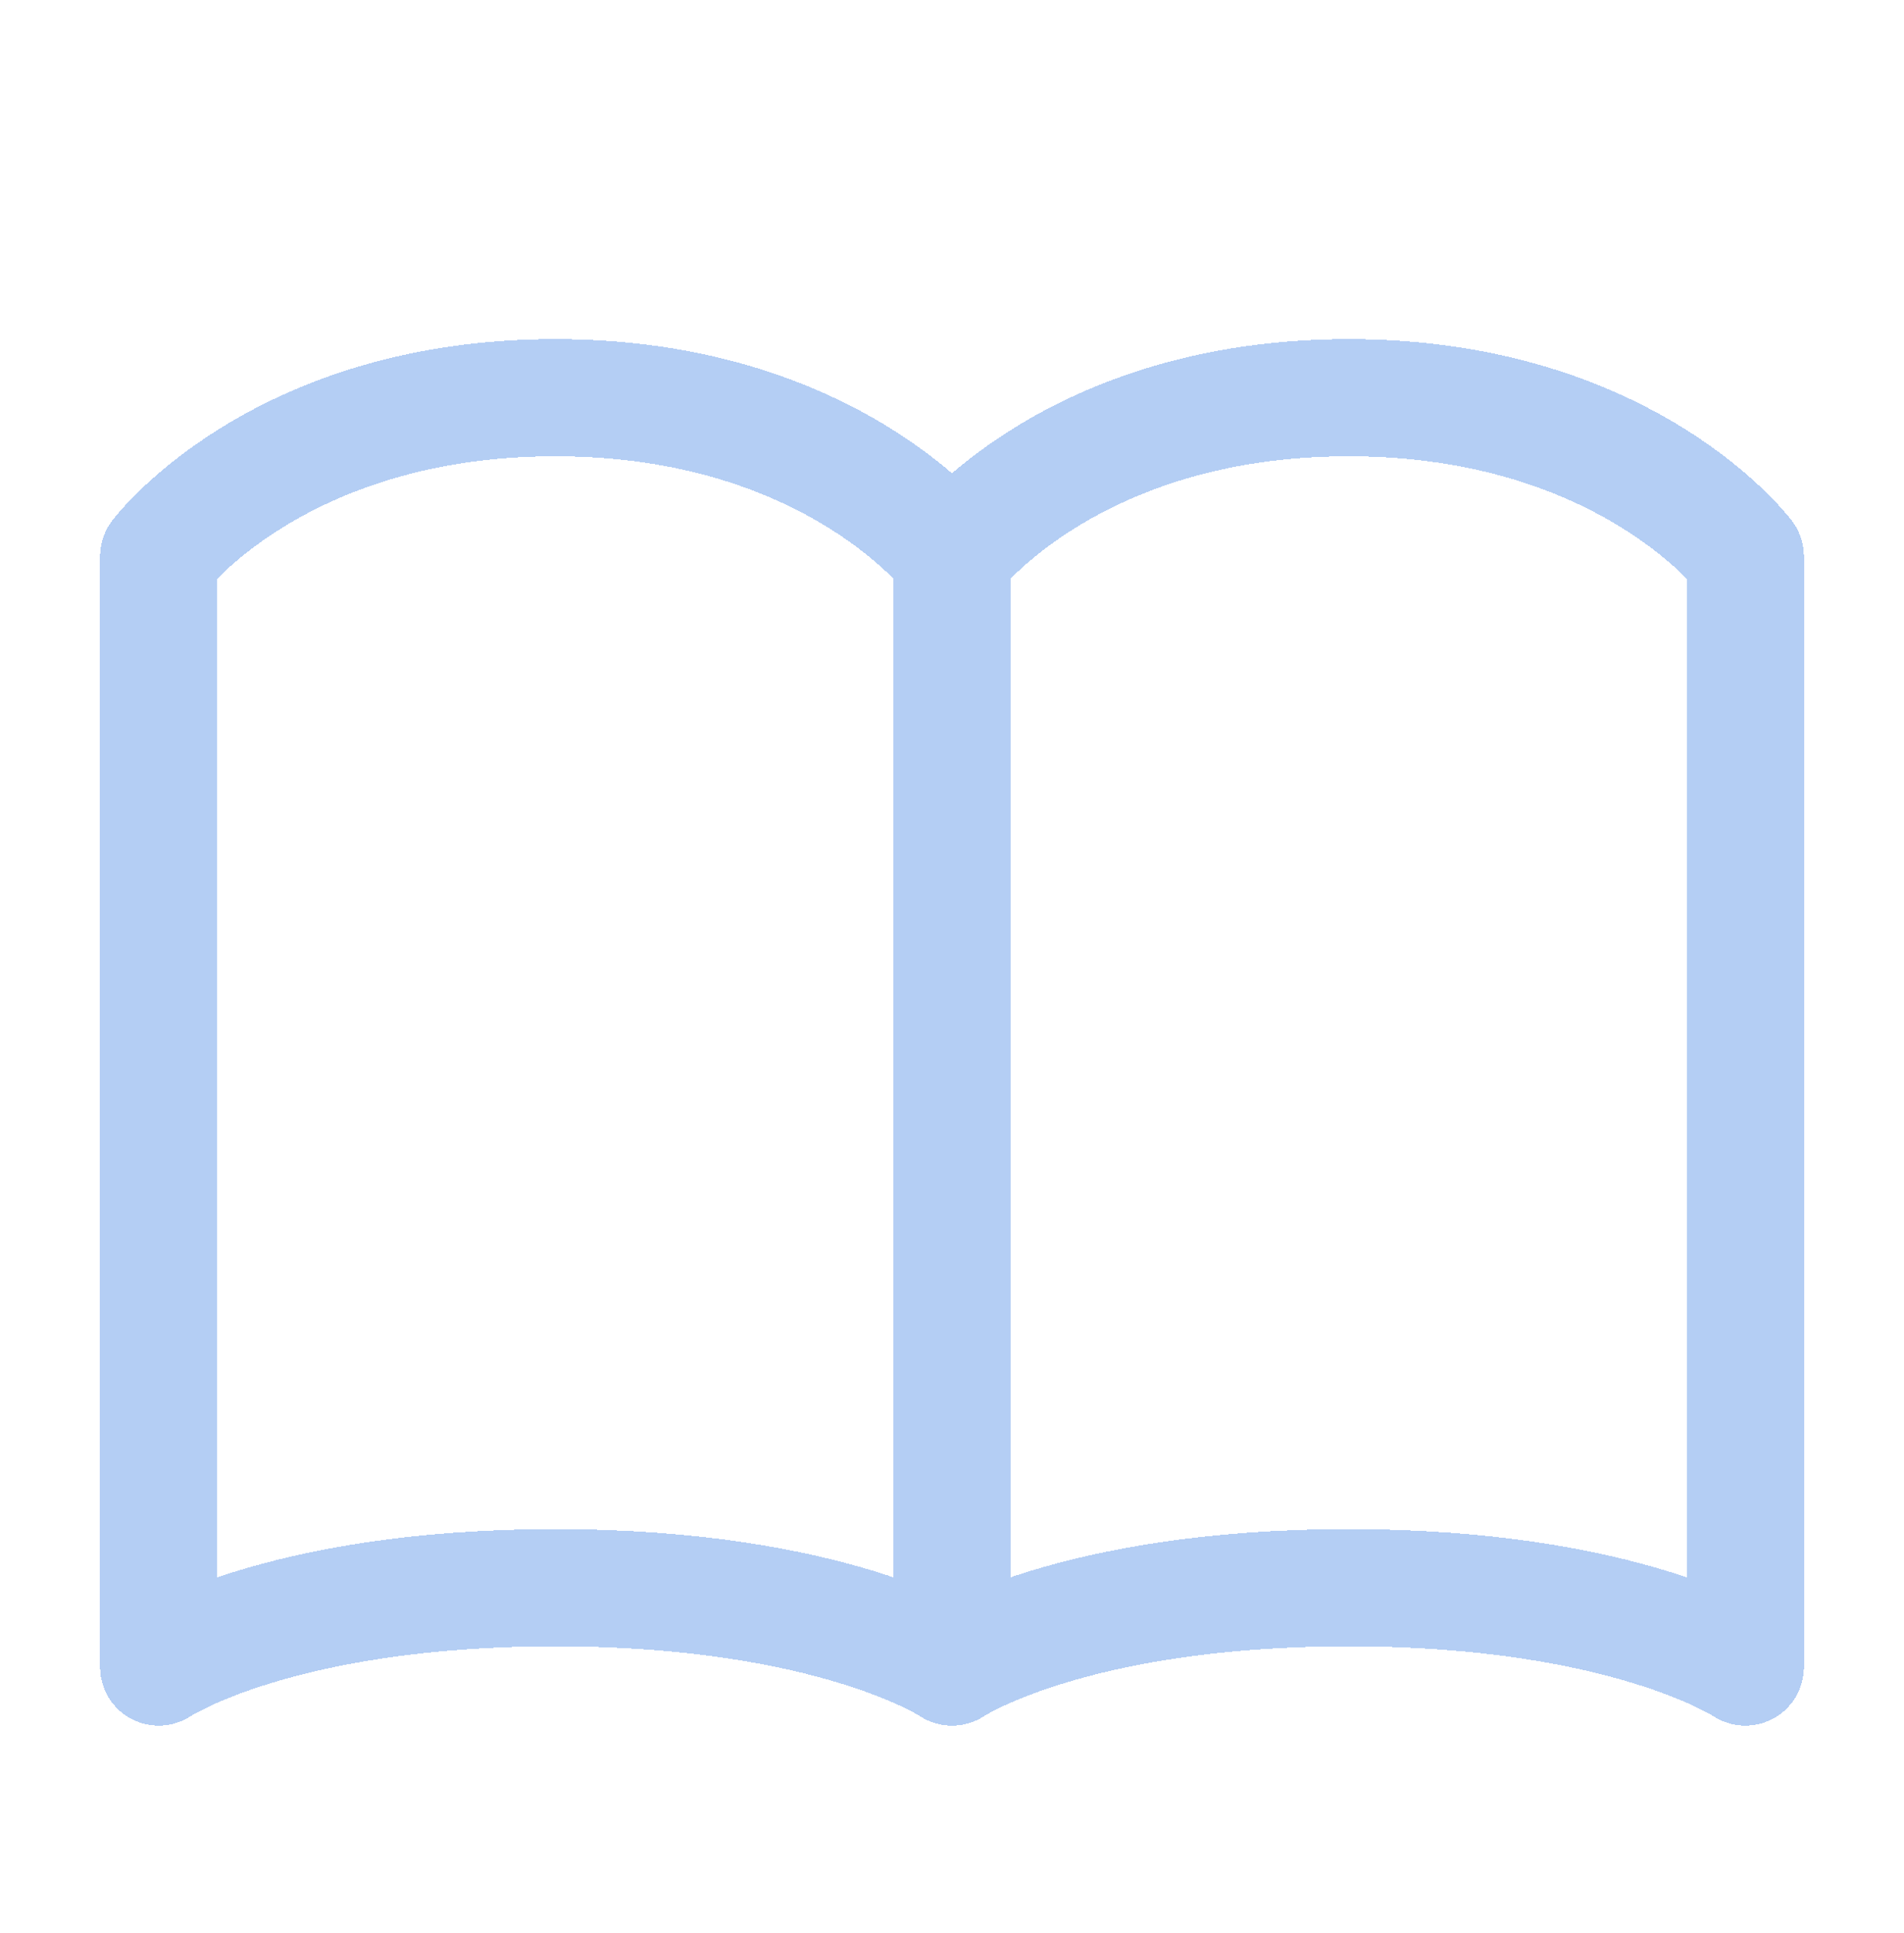 <svg width="65" height="66" viewBox="0 0 65 66" fill="none" xmlns="http://www.w3.org/2000/svg">
<g filter="url(#filter0_d_6204_24286)">
<path d="M5.417 16.992C5.417 16.992 9.479 11.576 18.958 11.576C28.437 11.576 32.5 16.992 32.5 16.992V54.909C32.5 54.909 28.437 52.201 18.958 52.201C9.479 52.201 5.417 54.909 5.417 54.909V16.992ZM32.5 16.992C32.5 16.992 36.562 11.576 46.041 11.576C55.521 11.576 59.583 16.992 59.583 16.992V54.909C59.583 54.909 55.521 52.201 46.041 52.201C36.562 52.201 32.5 54.909 32.5 54.909V16.992Z" stroke="#2A72DE" stroke-opacity="0.35" stroke-width="4" stroke-linecap="round" stroke-linejoin="round" shape-rendering="crispEdges"/>
</g>
<defs>
<filter id="filter0_d_6204_24286" x="0.417" y="8.576" width="64.166" height="53.333" filterUnits="userSpaceOnUse" color-interpolation-filters="sRGB">
<feFlood flood-opacity="0" result="BackgroundImageFix"/>
<feColorMatrix in="SourceAlpha" type="matrix" values="0 0 0 0 0 0 0 0 0 0 0 0 0 0 0 0 0 0 127 0" result="hardAlpha"/>
<feOffset dy="2"/>
<feGaussianBlur stdDeviation="1.5"/>
<feComposite in2="hardAlpha" operator="out"/>
<feColorMatrix type="matrix" values="0 0 0 0 0 0 0 0 0 0 0 0 0 0 0 0 0 0 0.25 0"/>
<feBlend mode="normal" in2="BackgroundImageFix" result="effect1_dropShadow_6204_24286"/>
<feBlend mode="normal" in="SourceGraphic" in2="effect1_dropShadow_6204_24286" result="shape"/>
</filter>
</defs>
</svg>
